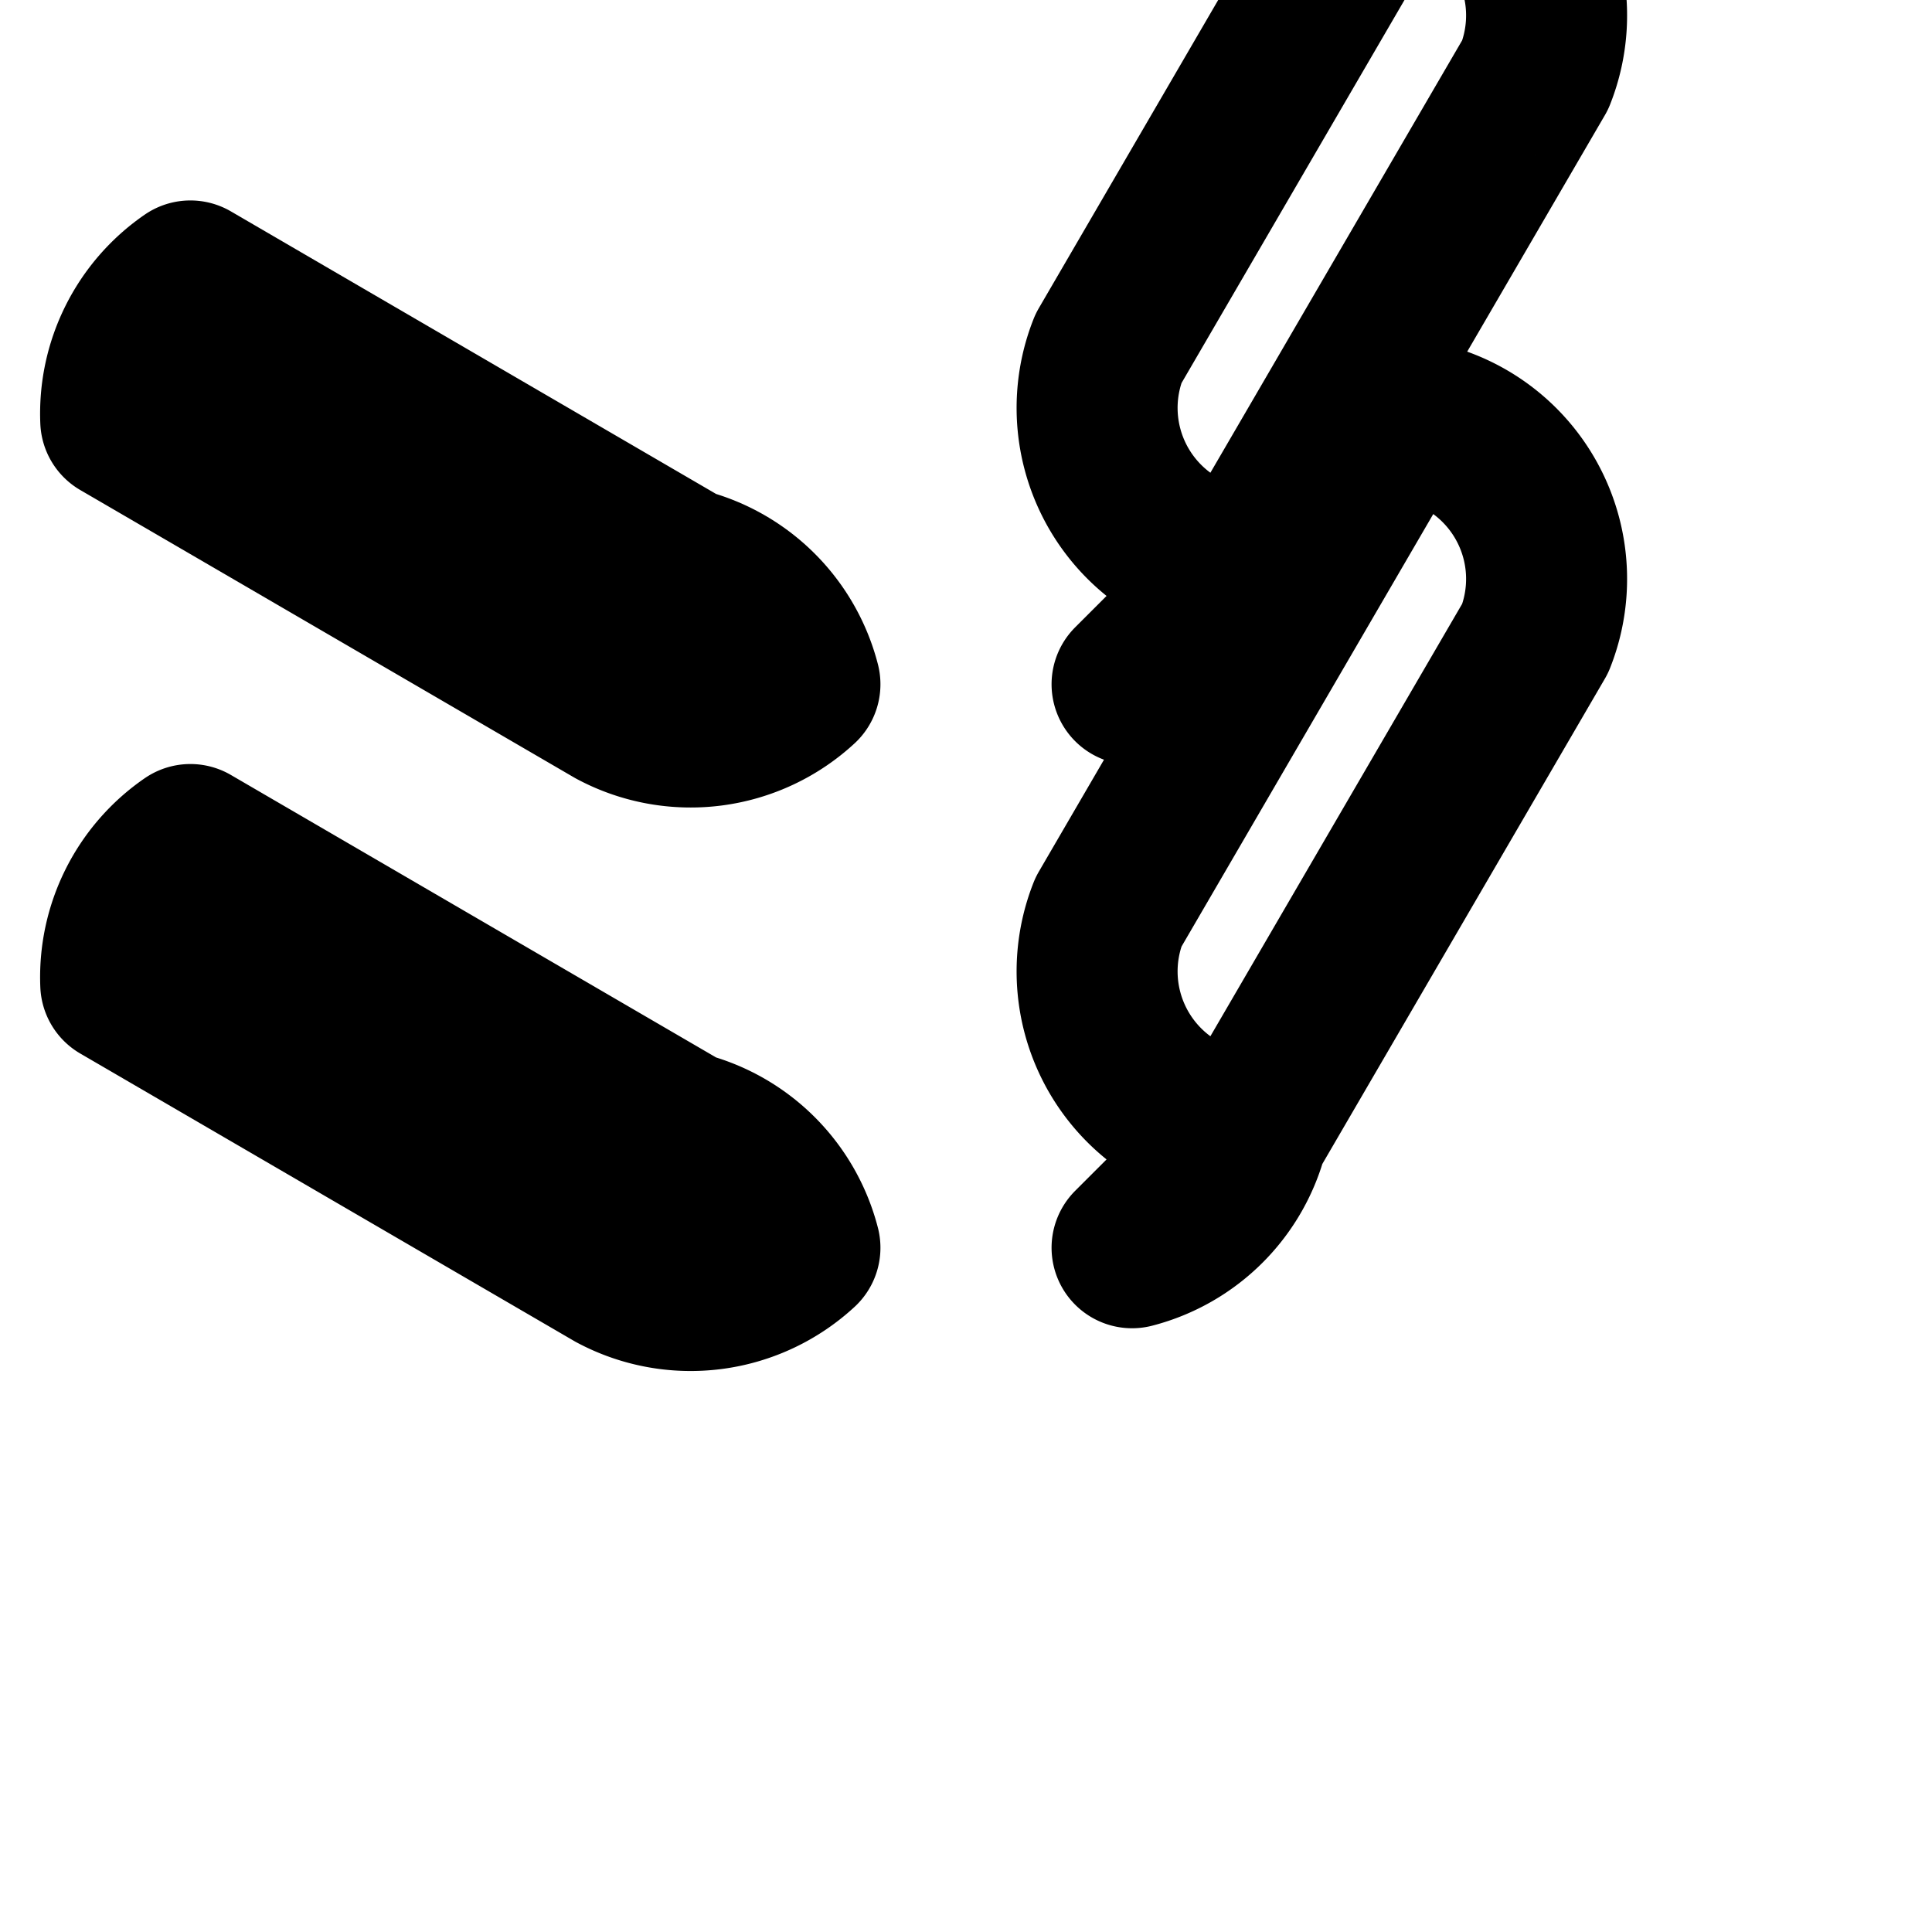 <svg xmlns="http://www.w3.org/2000/svg" viewBox="0 0 24 24" fill="none" stroke="currentColor" stroke-width="2" stroke-linecap="round" stroke-linejoin="round" class="lucide lucide-sparkles"><path d="M9.937 15.5A2 2 0 0 0 8.5 14.063l-6.135-3.572A2 2 0 0 0 1.5 12.223l6.135 3.571A2 2 0 0 0 9.937 15.5zm0-7A2 2 0 0 0 8.5 7.063L2.365 3.49A2 2 0 0 0 1.5 5.223l6.135 3.571A2 2 0 0 0 9.937 8.5z"/><path d="M14.063 15.5a2 2 0 0 0 1.437-1.437l3.572-6.135a2 2 0 0 0-1.732-2.732l-3.571 6.135a2 2 0 0 0 1.732 2.732z"/><path d="M14.063 8.5a2 2 0 0 0 1.437-1.437l3.572-6.135a2 2 0 0 0-1.732-2.732l-3.571 6.135a2 2 0 0 0 1.732 2.732z"/></svg>
